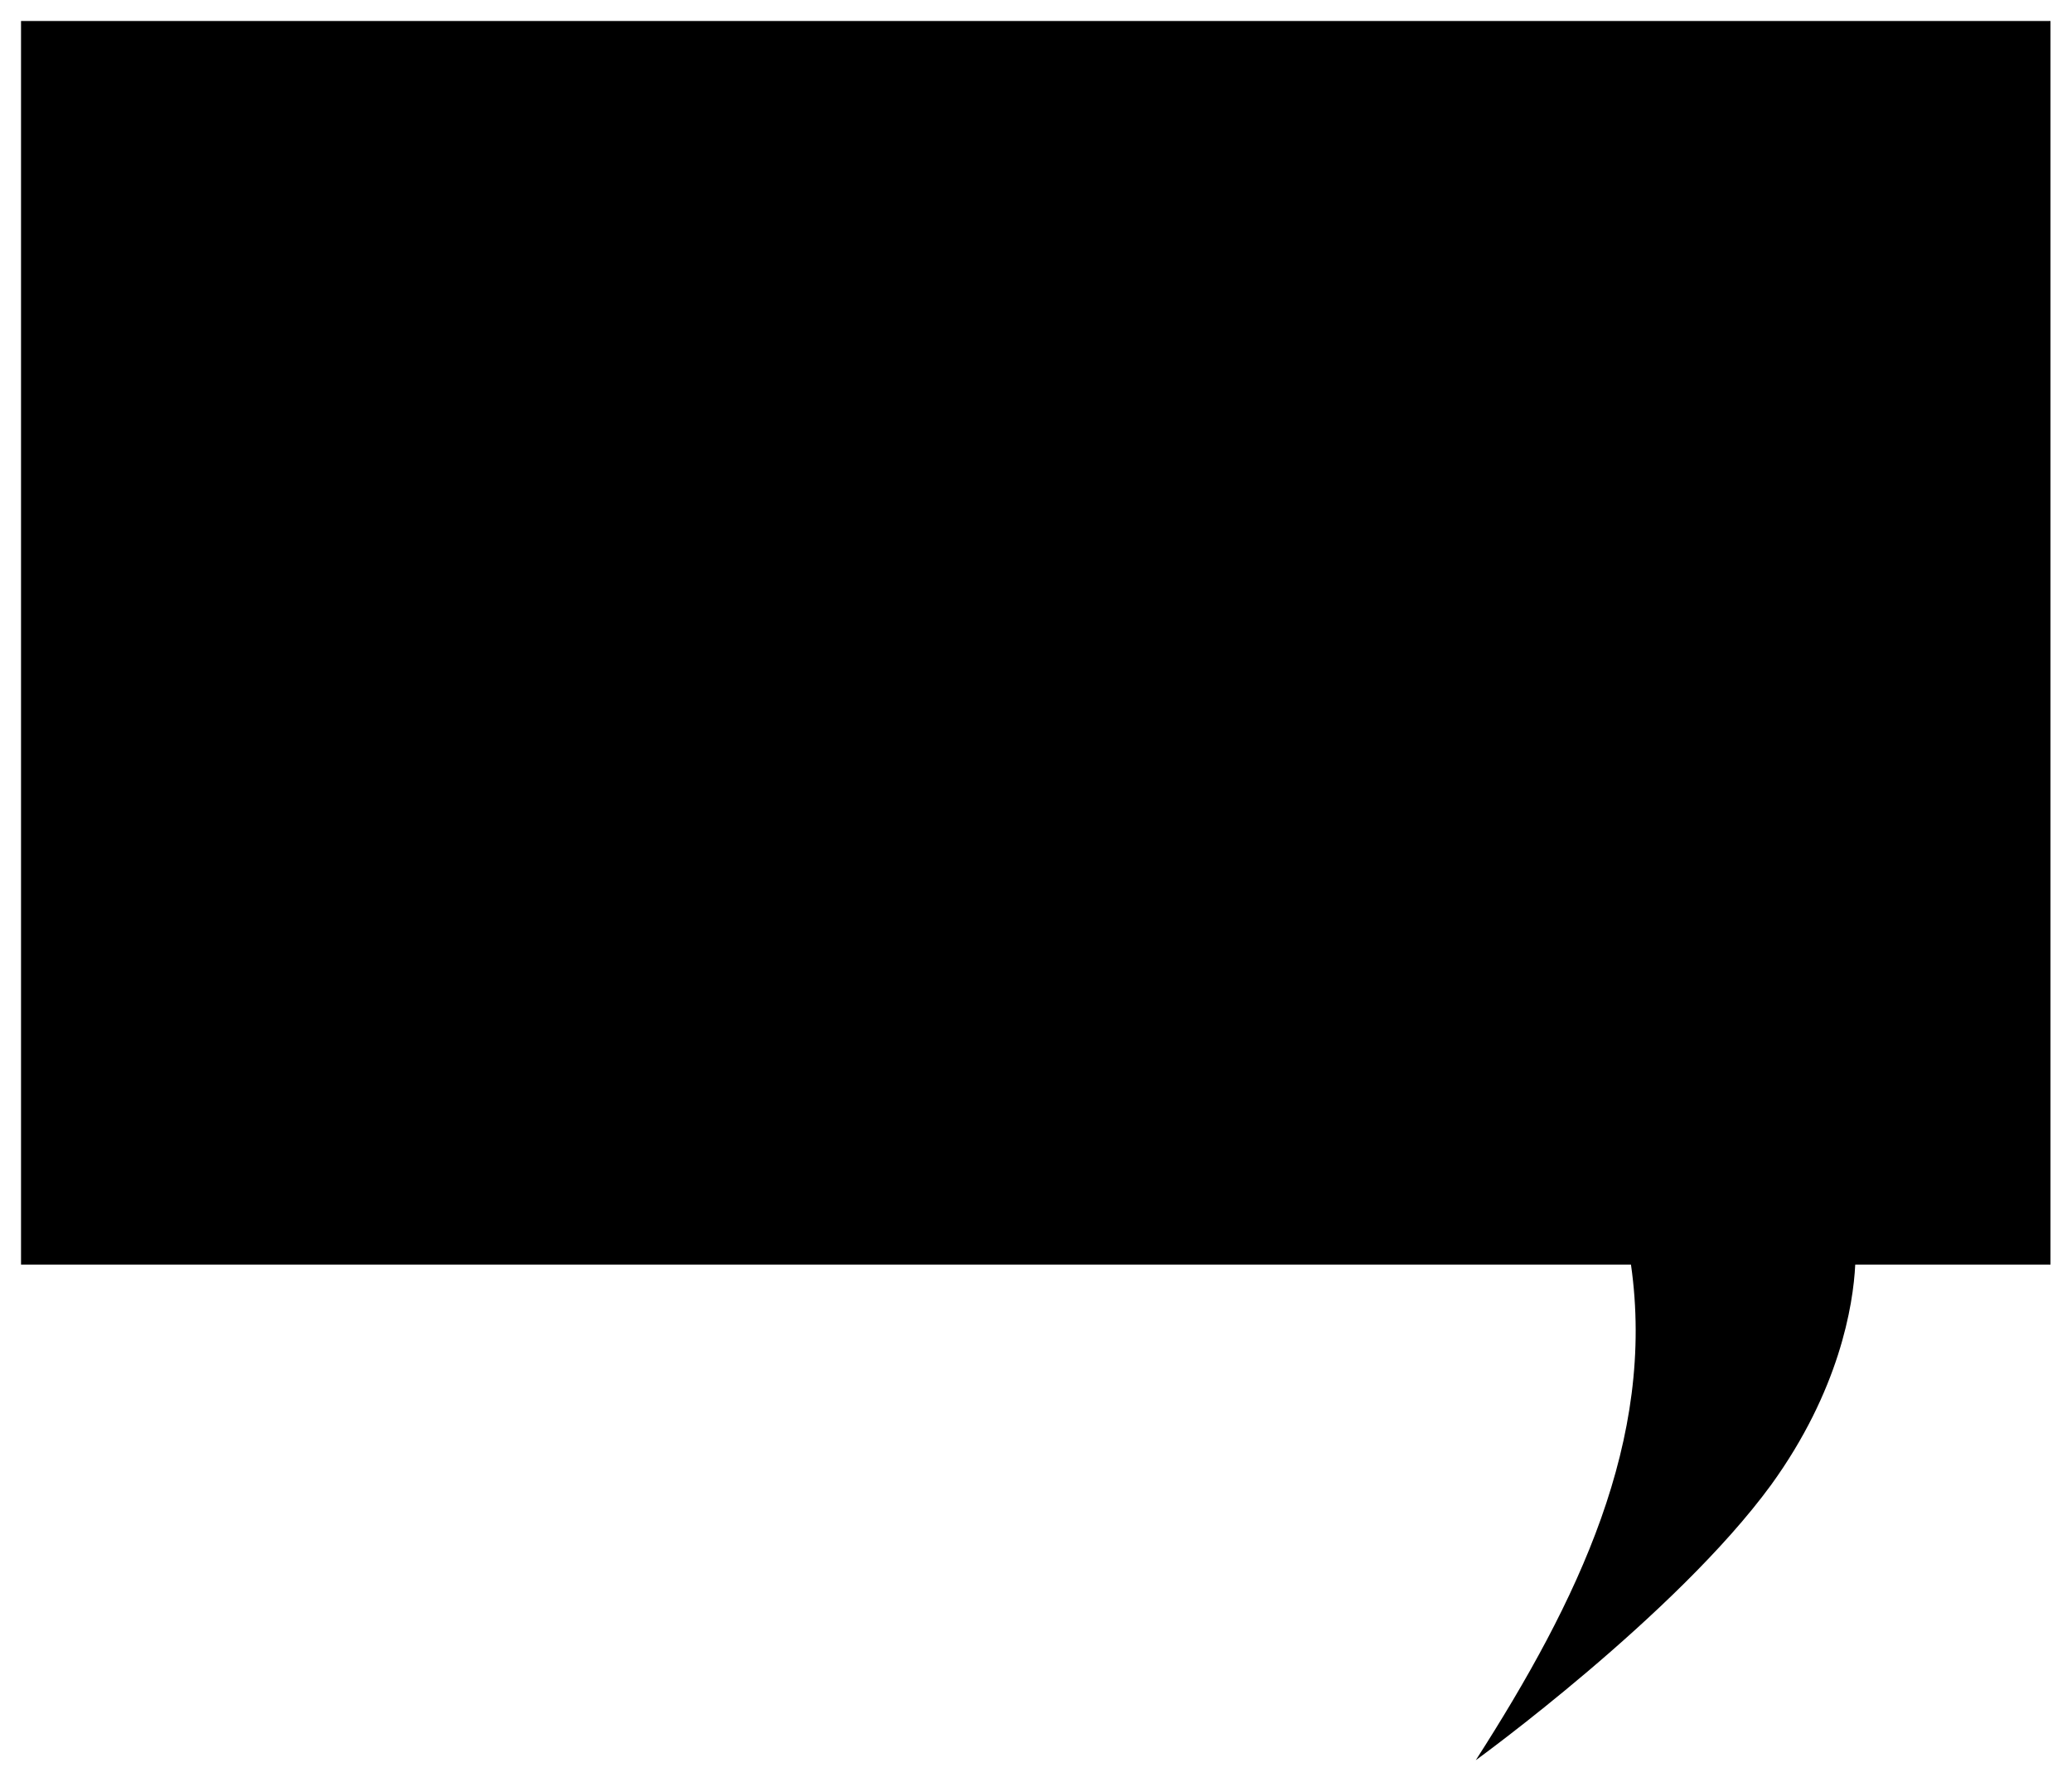 <?xml version="1.0"?>
<svg xmlns:rdf="http://www.w3.org/1999/02/22-rdf-syntax-ns#" xmlns="http://www.w3.org/2000/svg" xmlns:cc="http://web.resource.org/cc/" xmlns:dc="http://purl.org/dc/elements/1.1/" xmlns:svg="http://www.w3.org/2000/svg" id="svg2134" viewBox="0 0 206.95 177.94" version="1.0">
  <g id="layer1" transform="translate(-1874.7 -1285.9)">
    <path id="rect2208" stroke-linejoin="round" d="m1876.8 1288v124.2h160.8c2.5 17.5-5.3 33.6-15.5 49.5 0 0 20-14.5 29.5-27.5 6.8-9.4 8.2-17.9 8.4-22h19.5v-124.2h-202.7z"/>
  </g>
</svg>
